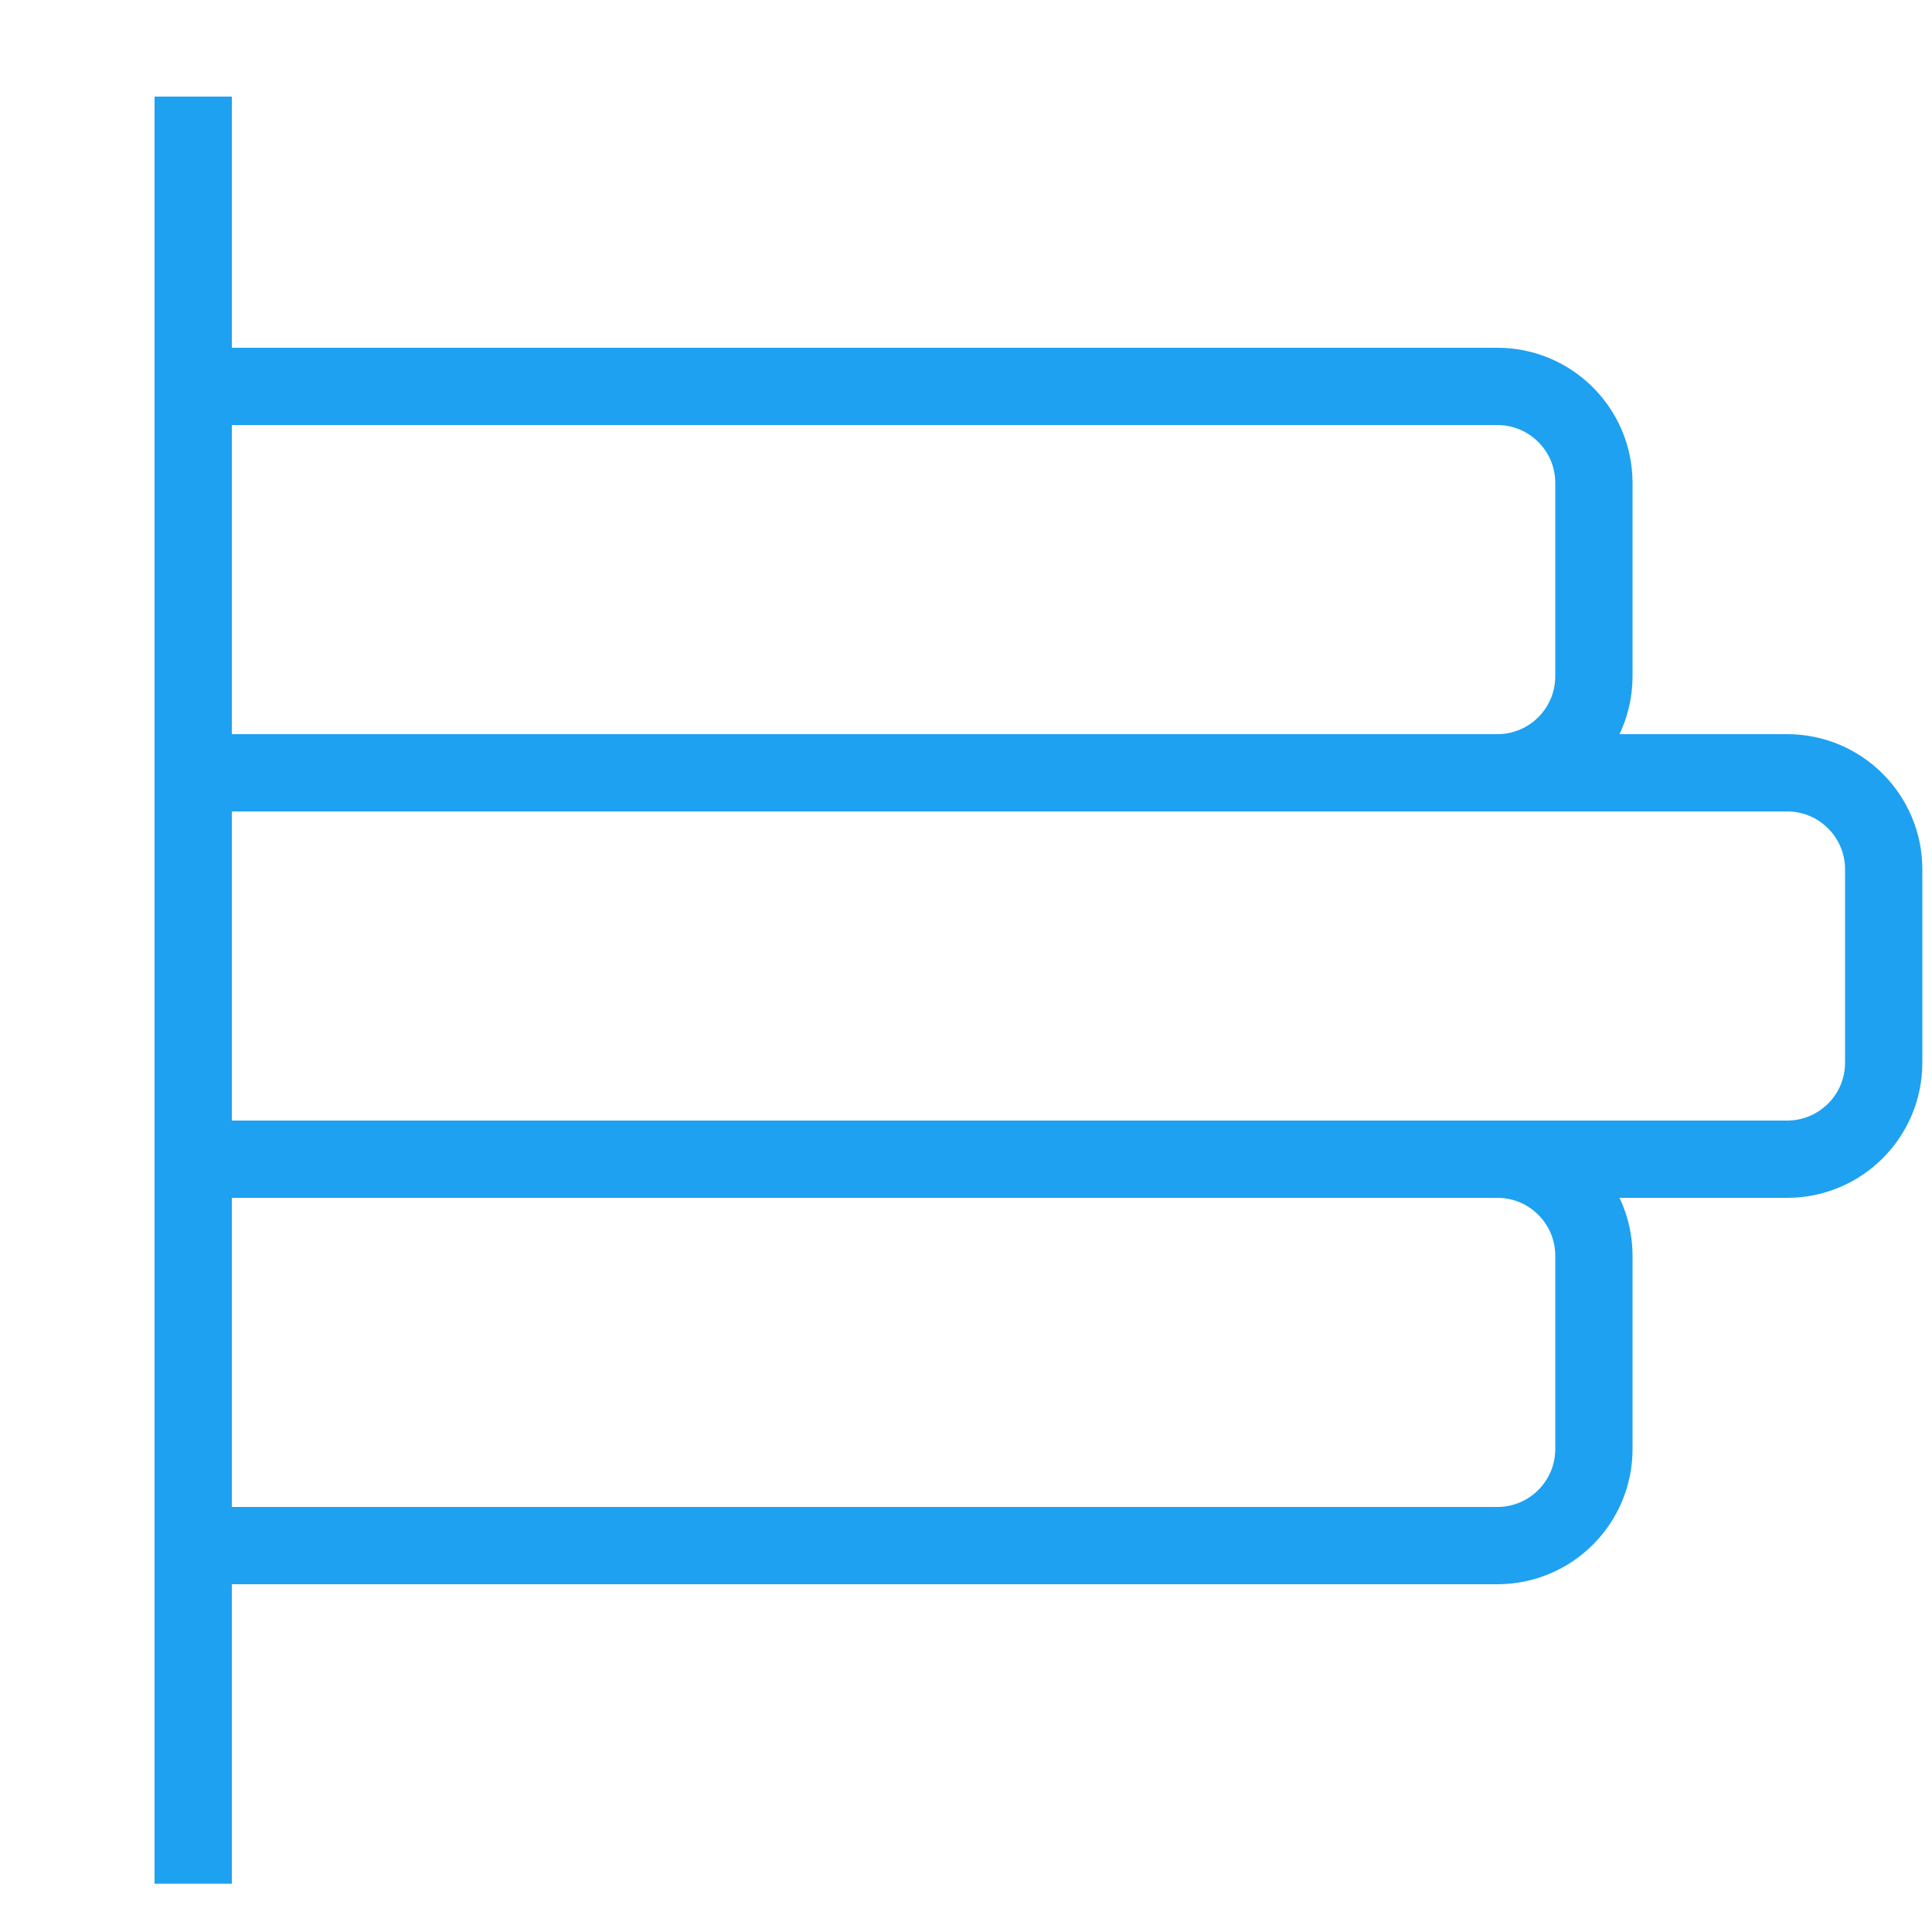 <svg width="24" height="24" viewBox="0 0 24 24" fill="none" xmlns="http://www.w3.org/2000/svg">
<path d="M2.4 23.4V1.2M2.4 4.8H18.6C19.263 4.8 19.8 5.337 19.8 6V8.4C19.8 9.063 19.263 9.6 18.6 9.6H2.4H22.2C22.863 9.6 23.4 10.137 23.4 10.8V13.2C23.4 13.863 22.863 14.4 22.2 14.4H2.4H18.6C19.263 14.4 19.8 14.937 19.8 15.6V18C19.8 18.663 19.263 19.2 18.6 19.2H2.4" stroke="#1EA1F1" stroke-width="0.96"/>
</svg>
